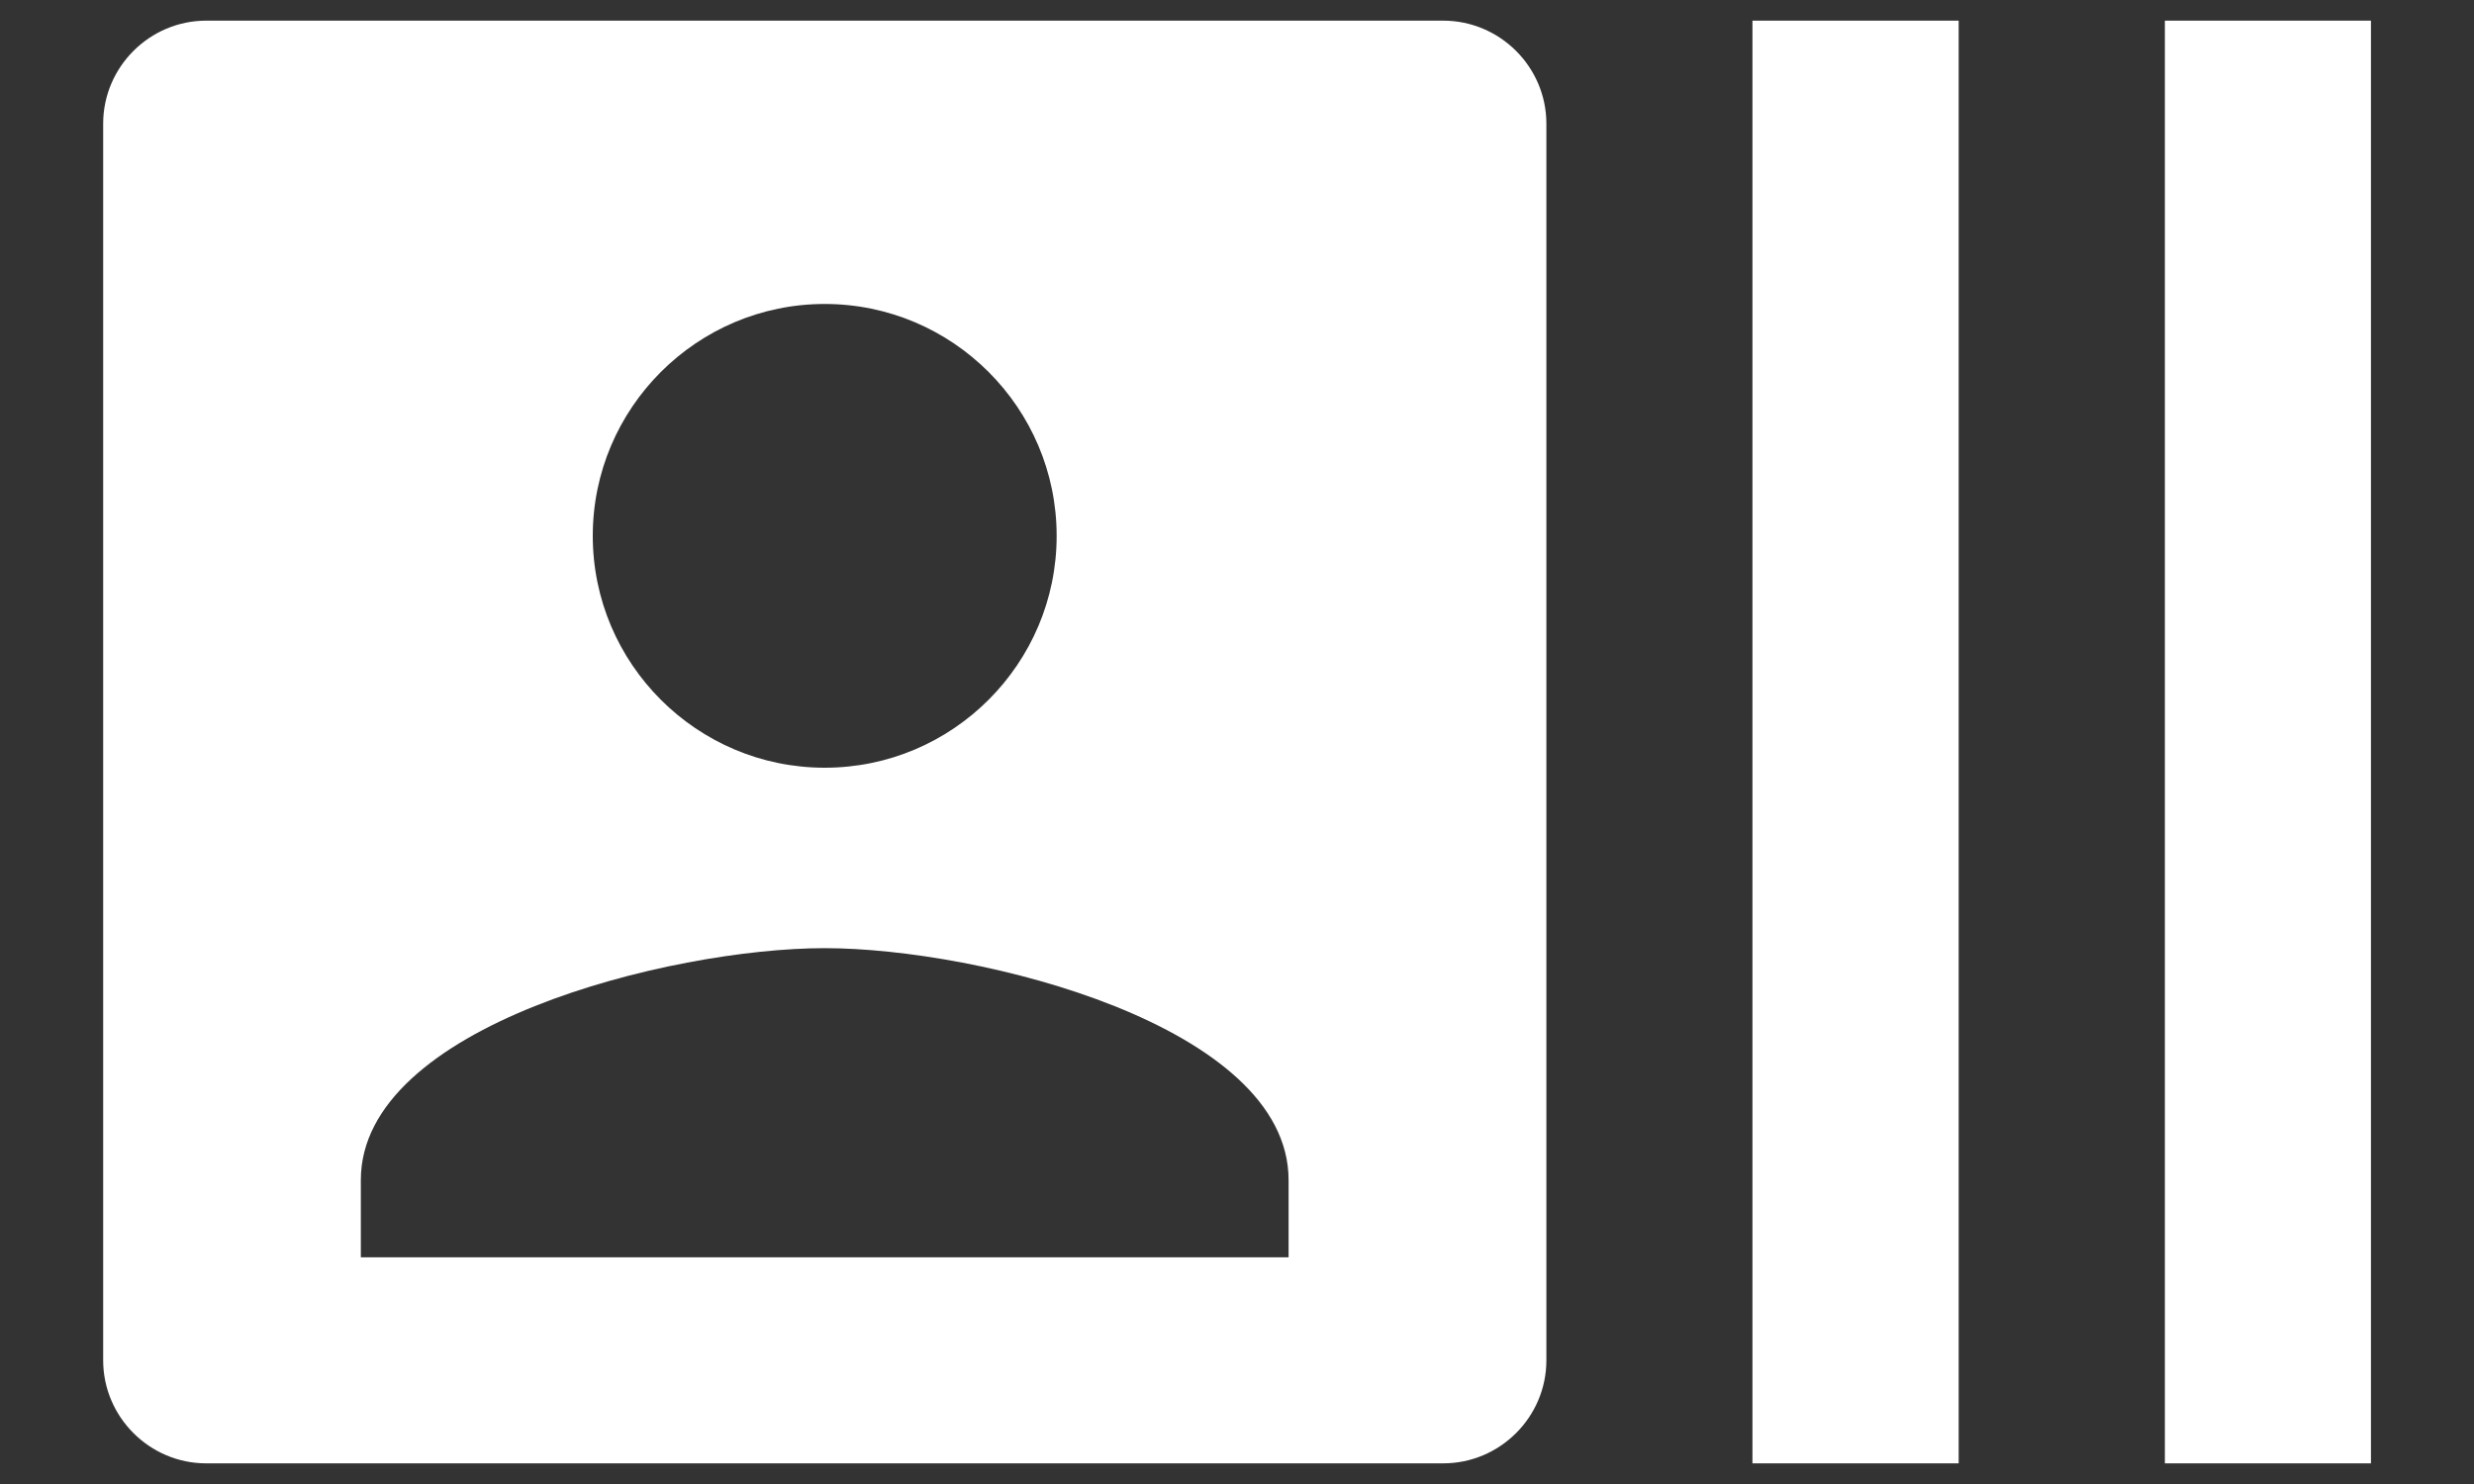 <svg width="20" height="12" viewBox="0 0 20 12" fill="none" xmlns="http://www.w3.org/2000/svg">
<rect x="0" y="0" width="20" height="12" fill="#333333" stroke="none"/>
<path d="M17.501 0.167V11.833H19.167V0.167H17.501ZM14.167 11.833H15.834V0.167H14.167V11.833ZM11.667 0.167H1.667C1.209 0.167 0.834 0.542 0.834 1V11C0.834 11.458 1.209 11.833 1.667 11.833H11.667C12.126 11.833 12.501 11.458 12.501 11V1C12.501 0.542 12.126 0.167 11.667 0.167ZM6.667 2.458C7.701 2.458 8.542 3.3 8.542 4.333C8.542 5.367 7.701 6.208 6.667 6.208C5.634 6.208 4.792 5.367 4.792 4.333C4.792 3.3 5.634 2.458 6.667 2.458ZM10.417 10.167H2.917V9.542C2.917 8.292 5.417 7.667 6.667 7.667C7.917 7.667 10.417 8.292 10.417 9.542V10.167Z" fill="white"/>
</svg>
